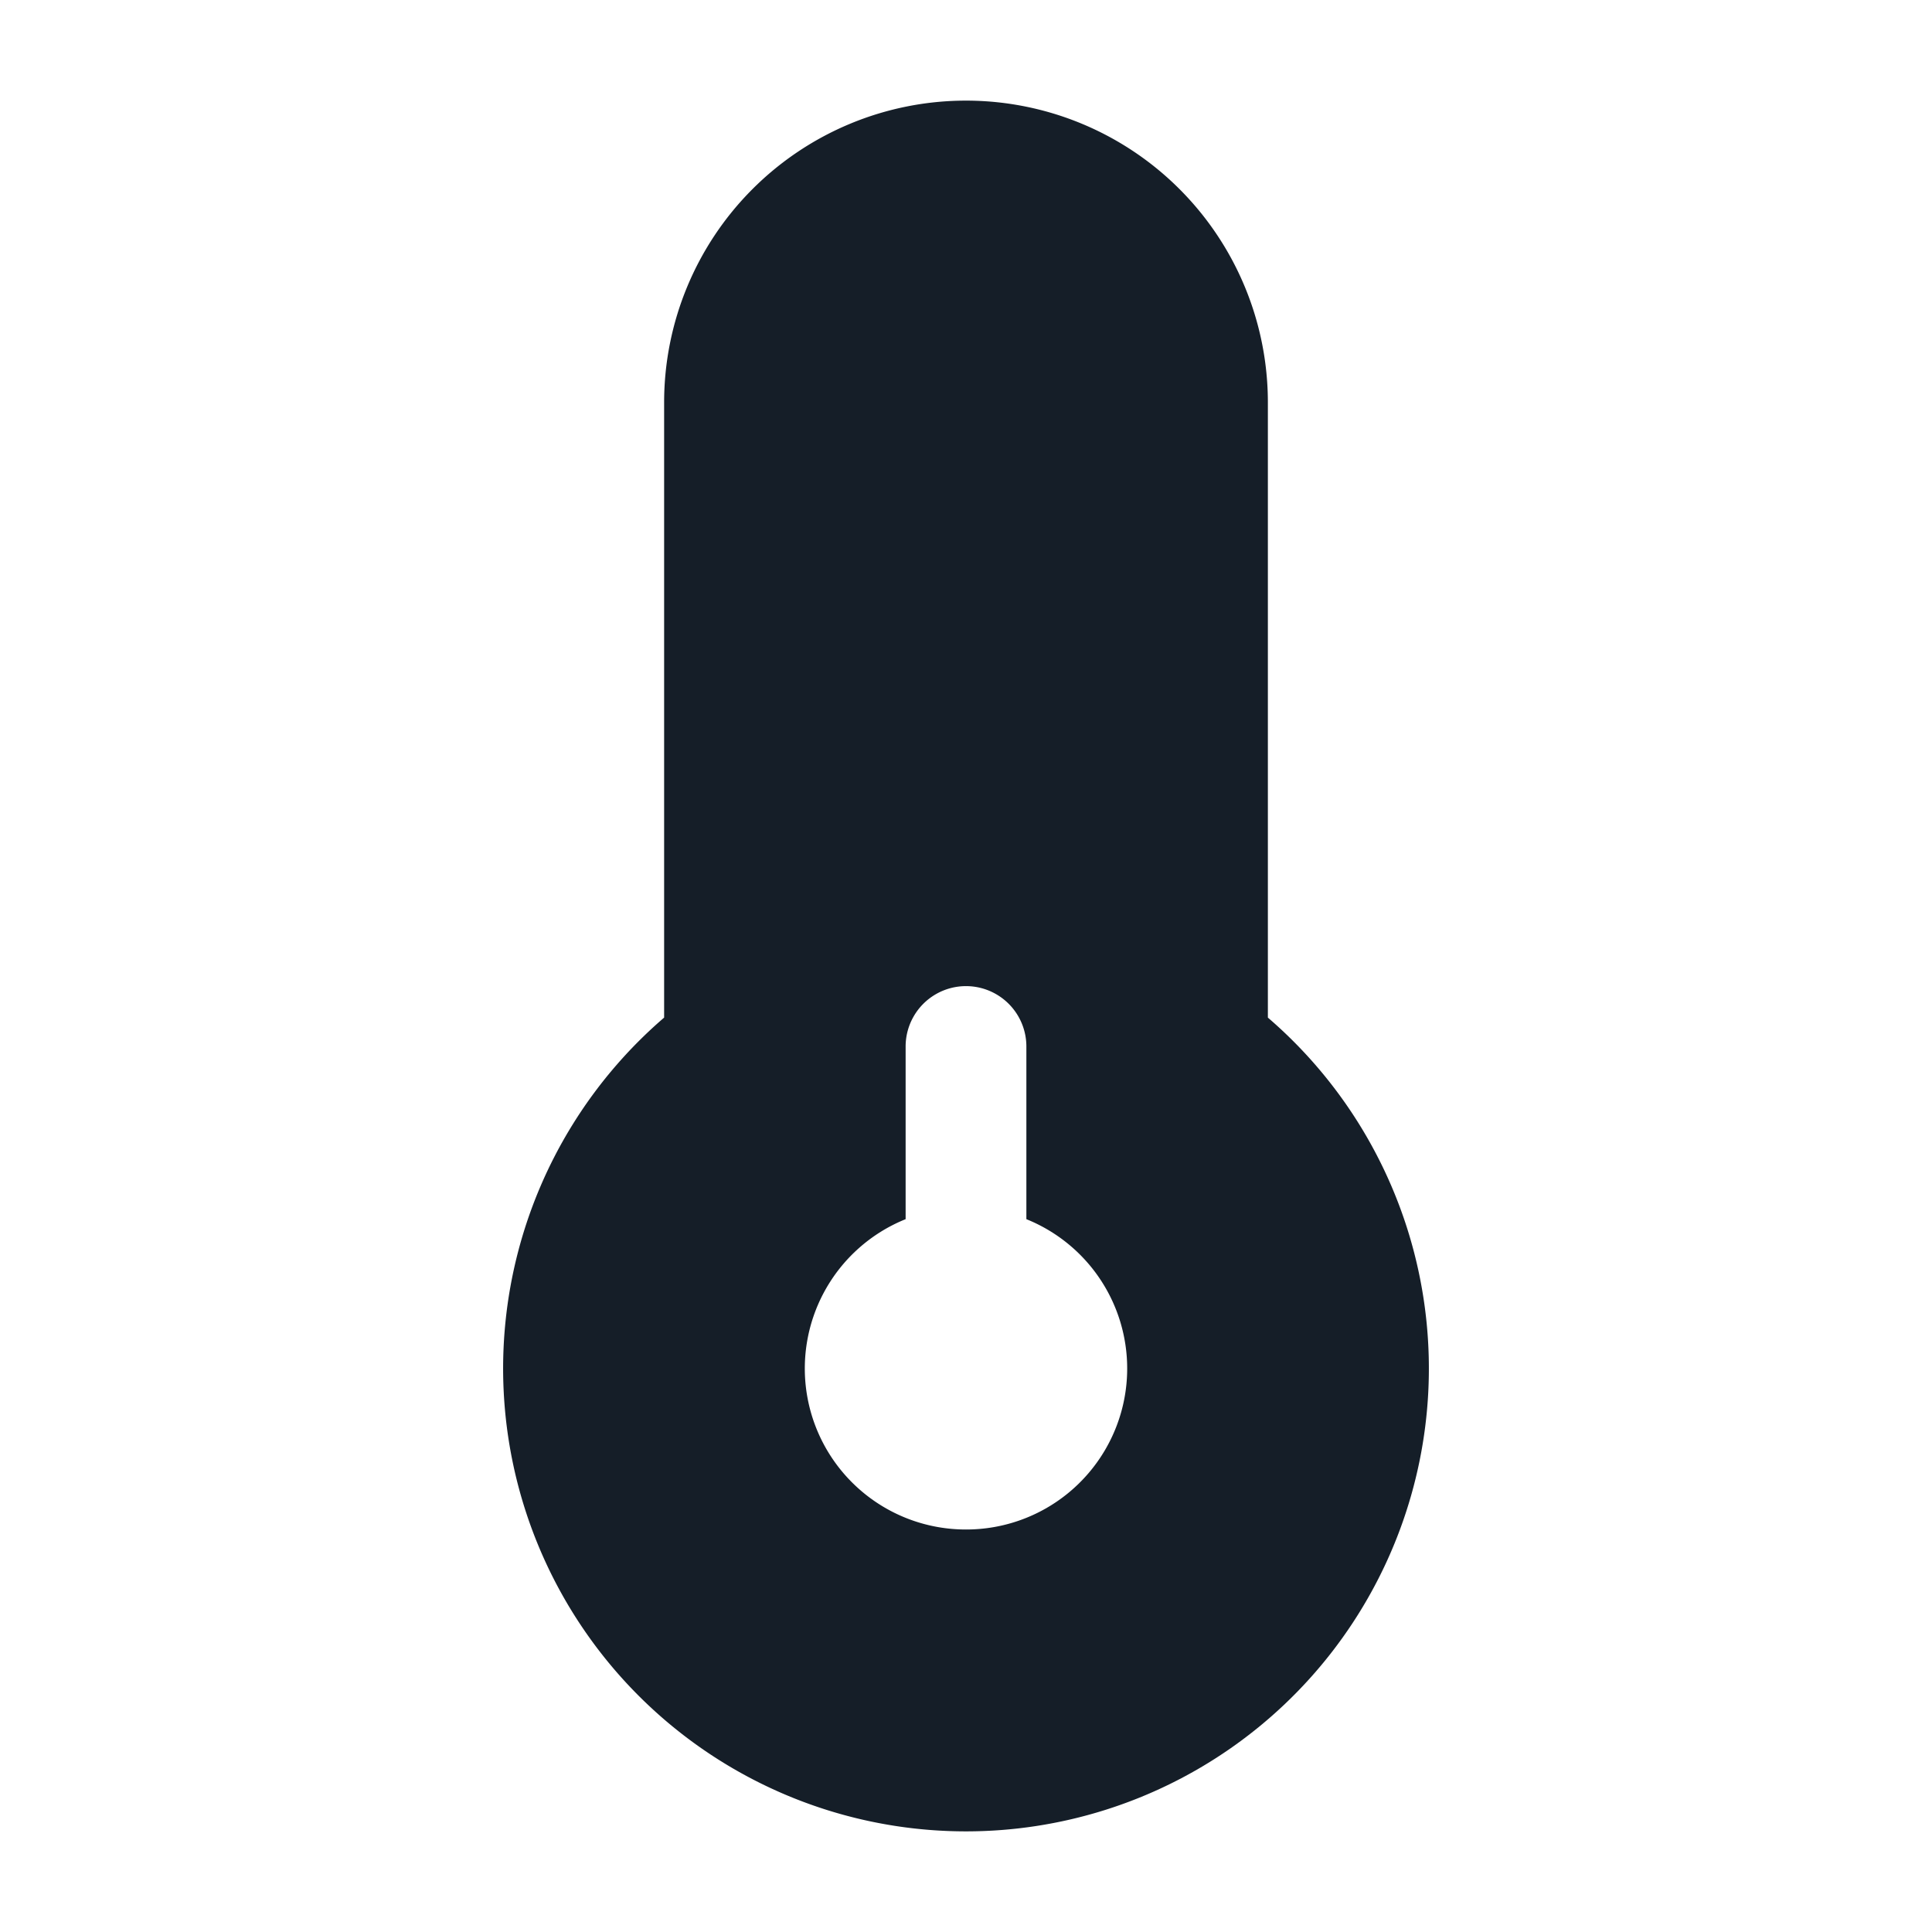 <svg xmlns="http://www.w3.org/2000/svg" viewBox="0 0 24 24"><path fill="#151E28" d="M12 1.25A3.75 3.75 0 0 1 15.75 5v7.641a5.75 5.75 0 1 1-7.5 0V5A3.75 3.75 0 0 1 12 1.25ZM12 19a2 2 0 0 0 .75-3.855V13a.75.75 0 0 0-1.5 0v2.145A2 2 0 0 0 12 19Z"/></svg>